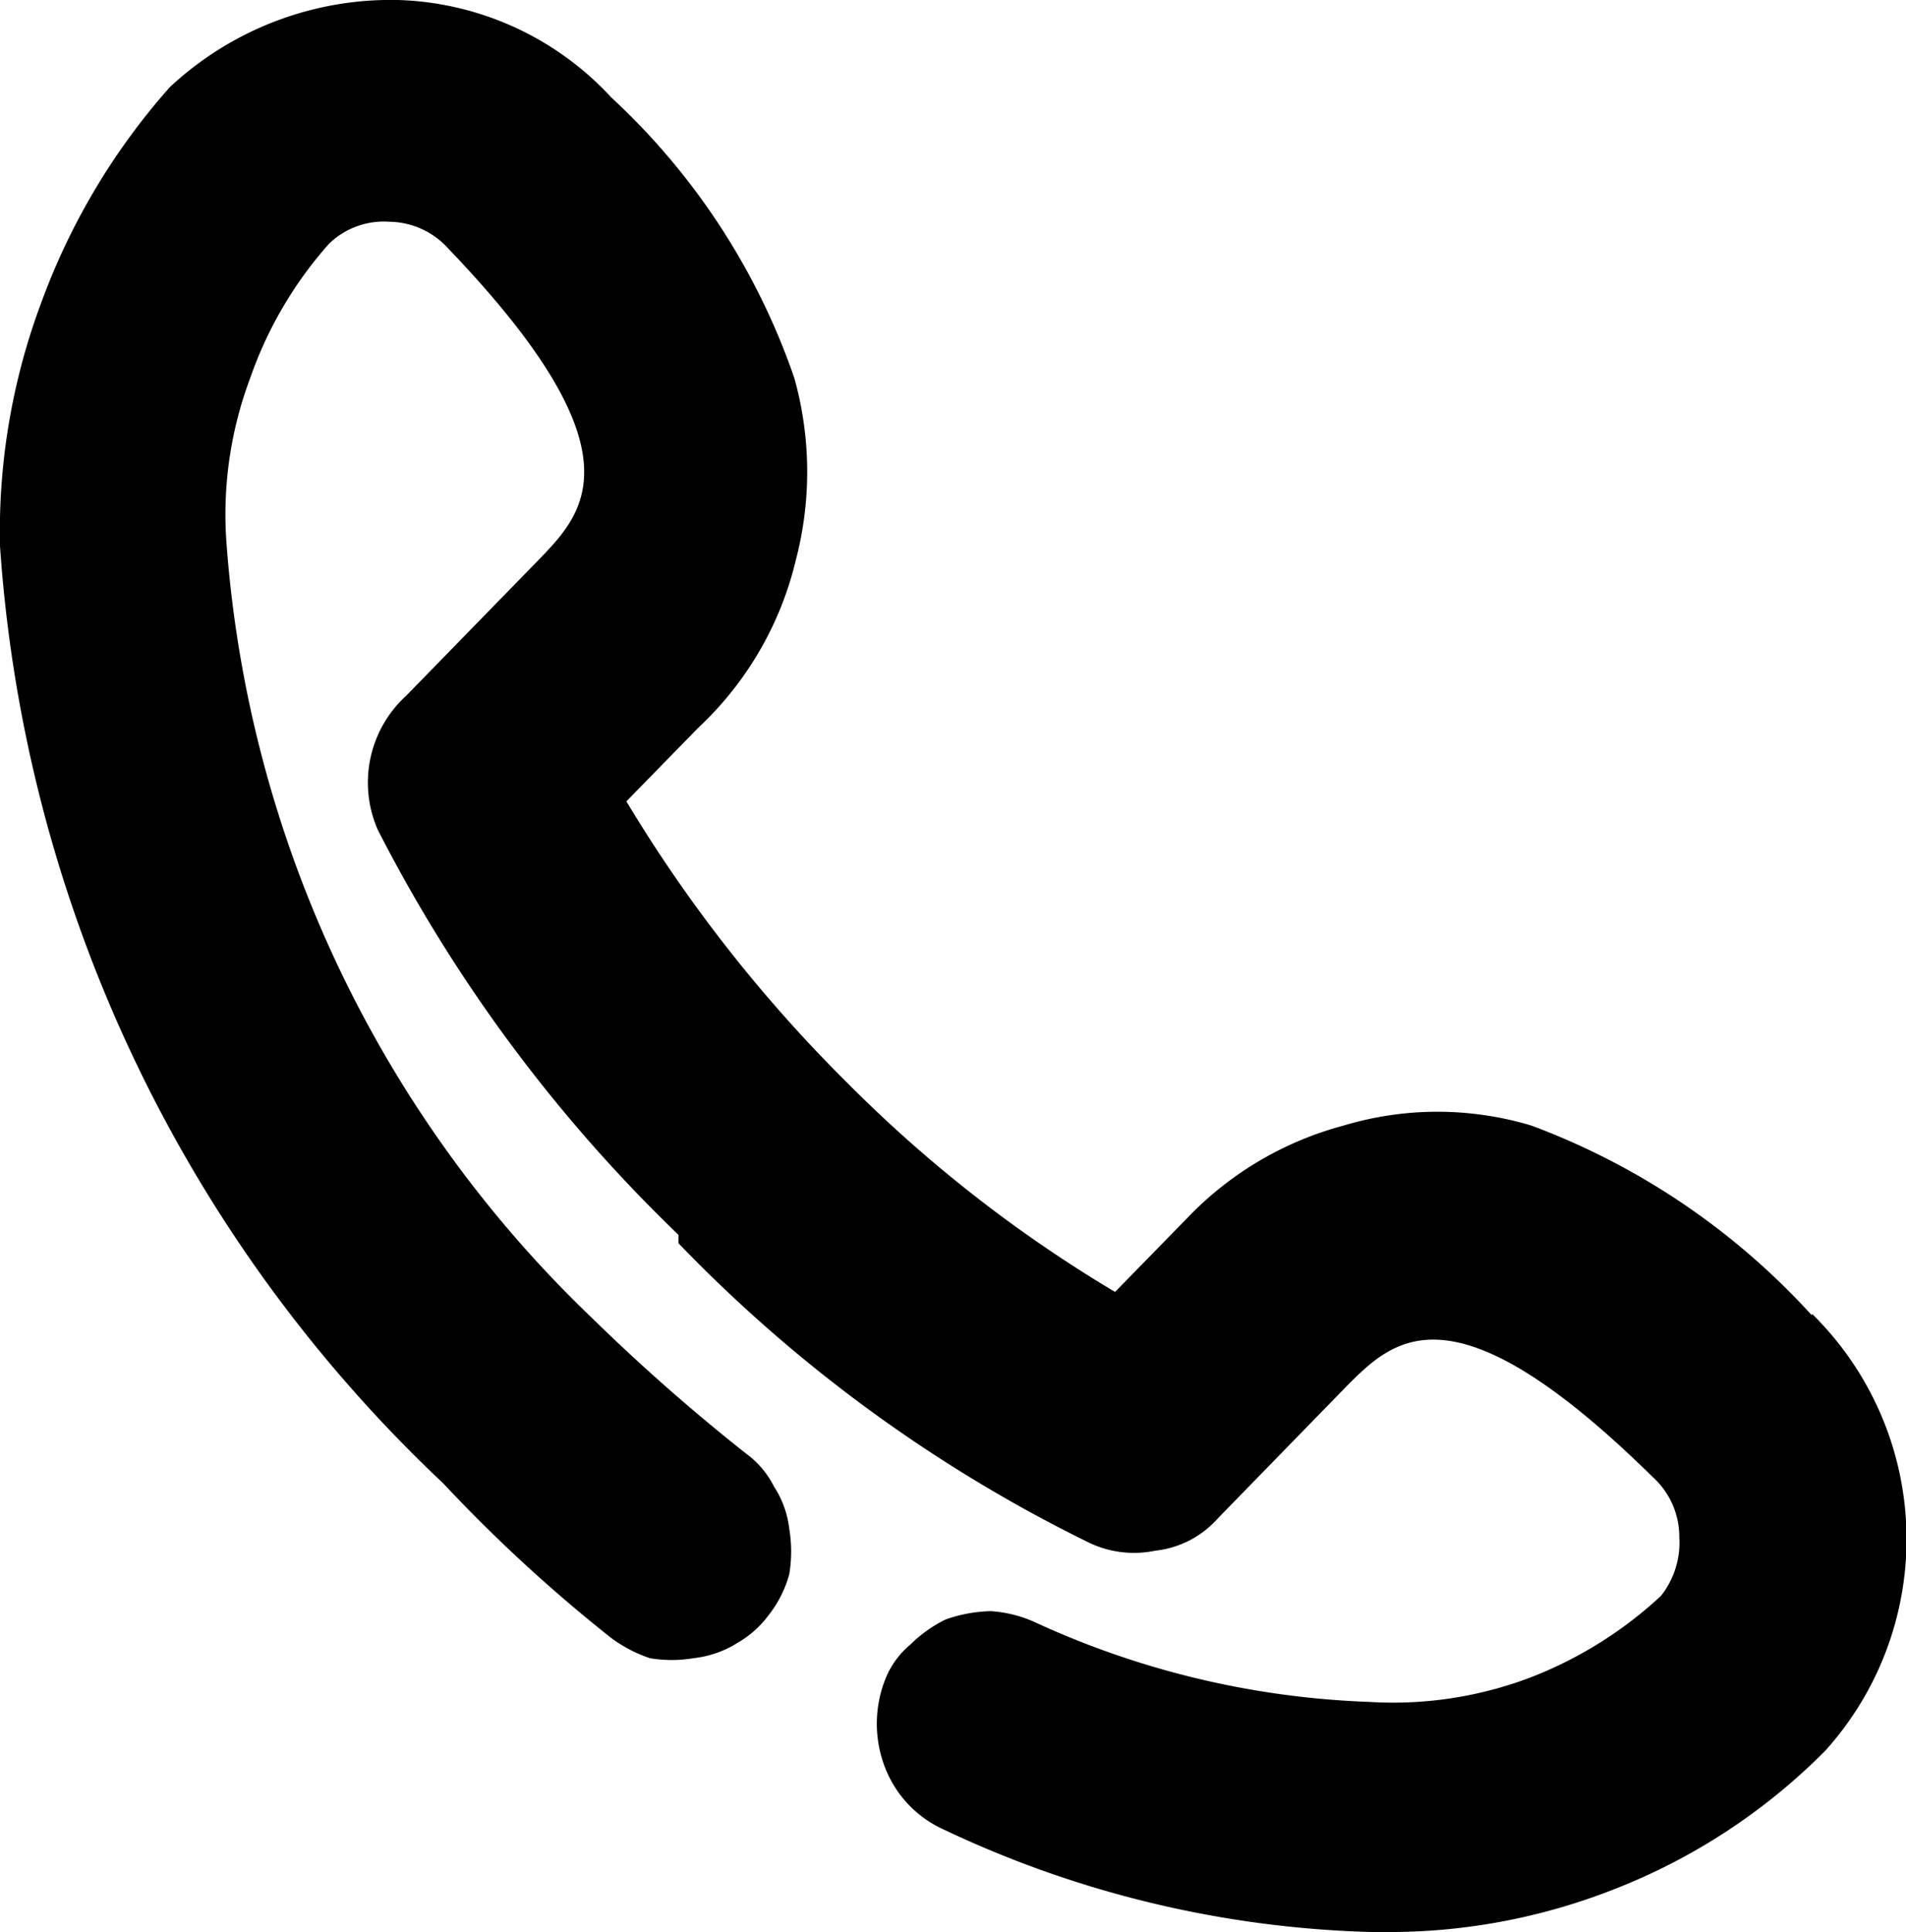 <svg id="Layer_1" data-name="Layer 1" xmlns="http://www.w3.org/2000/svg" viewBox="0 0 11.35 11.5">
  <path class="cls-1" d="M11.54,8.58A4.27,4.27,0,0,0,9.87,7.45a1.94,1.94,0,0,0-1.12,0A2,2,0,0,0,7.82,8l-.43.44A8.07,8.07,0,0,1,5.8,7.2l-.06-.06A8.59,8.59,0,0,1,4.48,5.52l.43-.44a2,2,0,0,0,.58-1A2.07,2.07,0,0,0,5.48,3,4.08,4.08,0,0,0,4.39,1.33,1.8,1.8,0,0,0,3.12.75a1.93,1.93,0,0,0-1.36.52A4,4,0,0,0,1,2.54,3.89,3.89,0,0,0,.75,4,8.45,8.45,0,0,0,3.39,9.58a9.12,9.12,0,0,0,1,.92.84.84,0,0,0,.23.12.78.78,0,0,0,.26,0,.62.62,0,0,0,.26-.09.61.61,0,0,0,.19-.17.68.68,0,0,0,.12-.24.82.82,0,0,0,0-.27.58.58,0,0,0-.09-.25.55.55,0,0,0-.17-.2,11.59,11.59,0,0,1-.92-.81A7.1,7.1,0,0,1,2.1,4,2.31,2.31,0,0,1,2.24,3a2.38,2.38,0,0,1,.47-.8.47.47,0,0,1,.36-.13.48.48,0,0,1,.35.16c1.16,1.21.81,1.57.54,1.85l-.79.81A.7.7,0,0,0,3,5.69,9.08,9.08,0,0,0,4.79,8.1l0,.05A8.72,8.72,0,0,0,7.23,9.93a.62.62,0,0,0,.4.05A.58.58,0,0,0,8,9.79L8.77,9c.28-.28.63-.63,1.82.54a.48.48,0,0,1,.16.36.51.51,0,0,1-.11.35,2.43,2.43,0,0,1-.79.49,2.31,2.31,0,0,1-.95.14,5.19,5.19,0,0,1-2-.48.76.76,0,0,0-.25-.06.86.86,0,0,0-.27.05.8.8,0,0,0-.21.15.51.51,0,0,0-.15.21.72.72,0,0,0,0,.52.67.67,0,0,0,.35.37,6.33,6.33,0,0,0,2.55.61H9A3.66,3.66,0,0,0,10.35,12a3.62,3.62,0,0,0,1.27-.83,1.88,1.88,0,0,0-.08-2.6Z" transform="translate(-0.75 -0.75)"/>
</svg>
